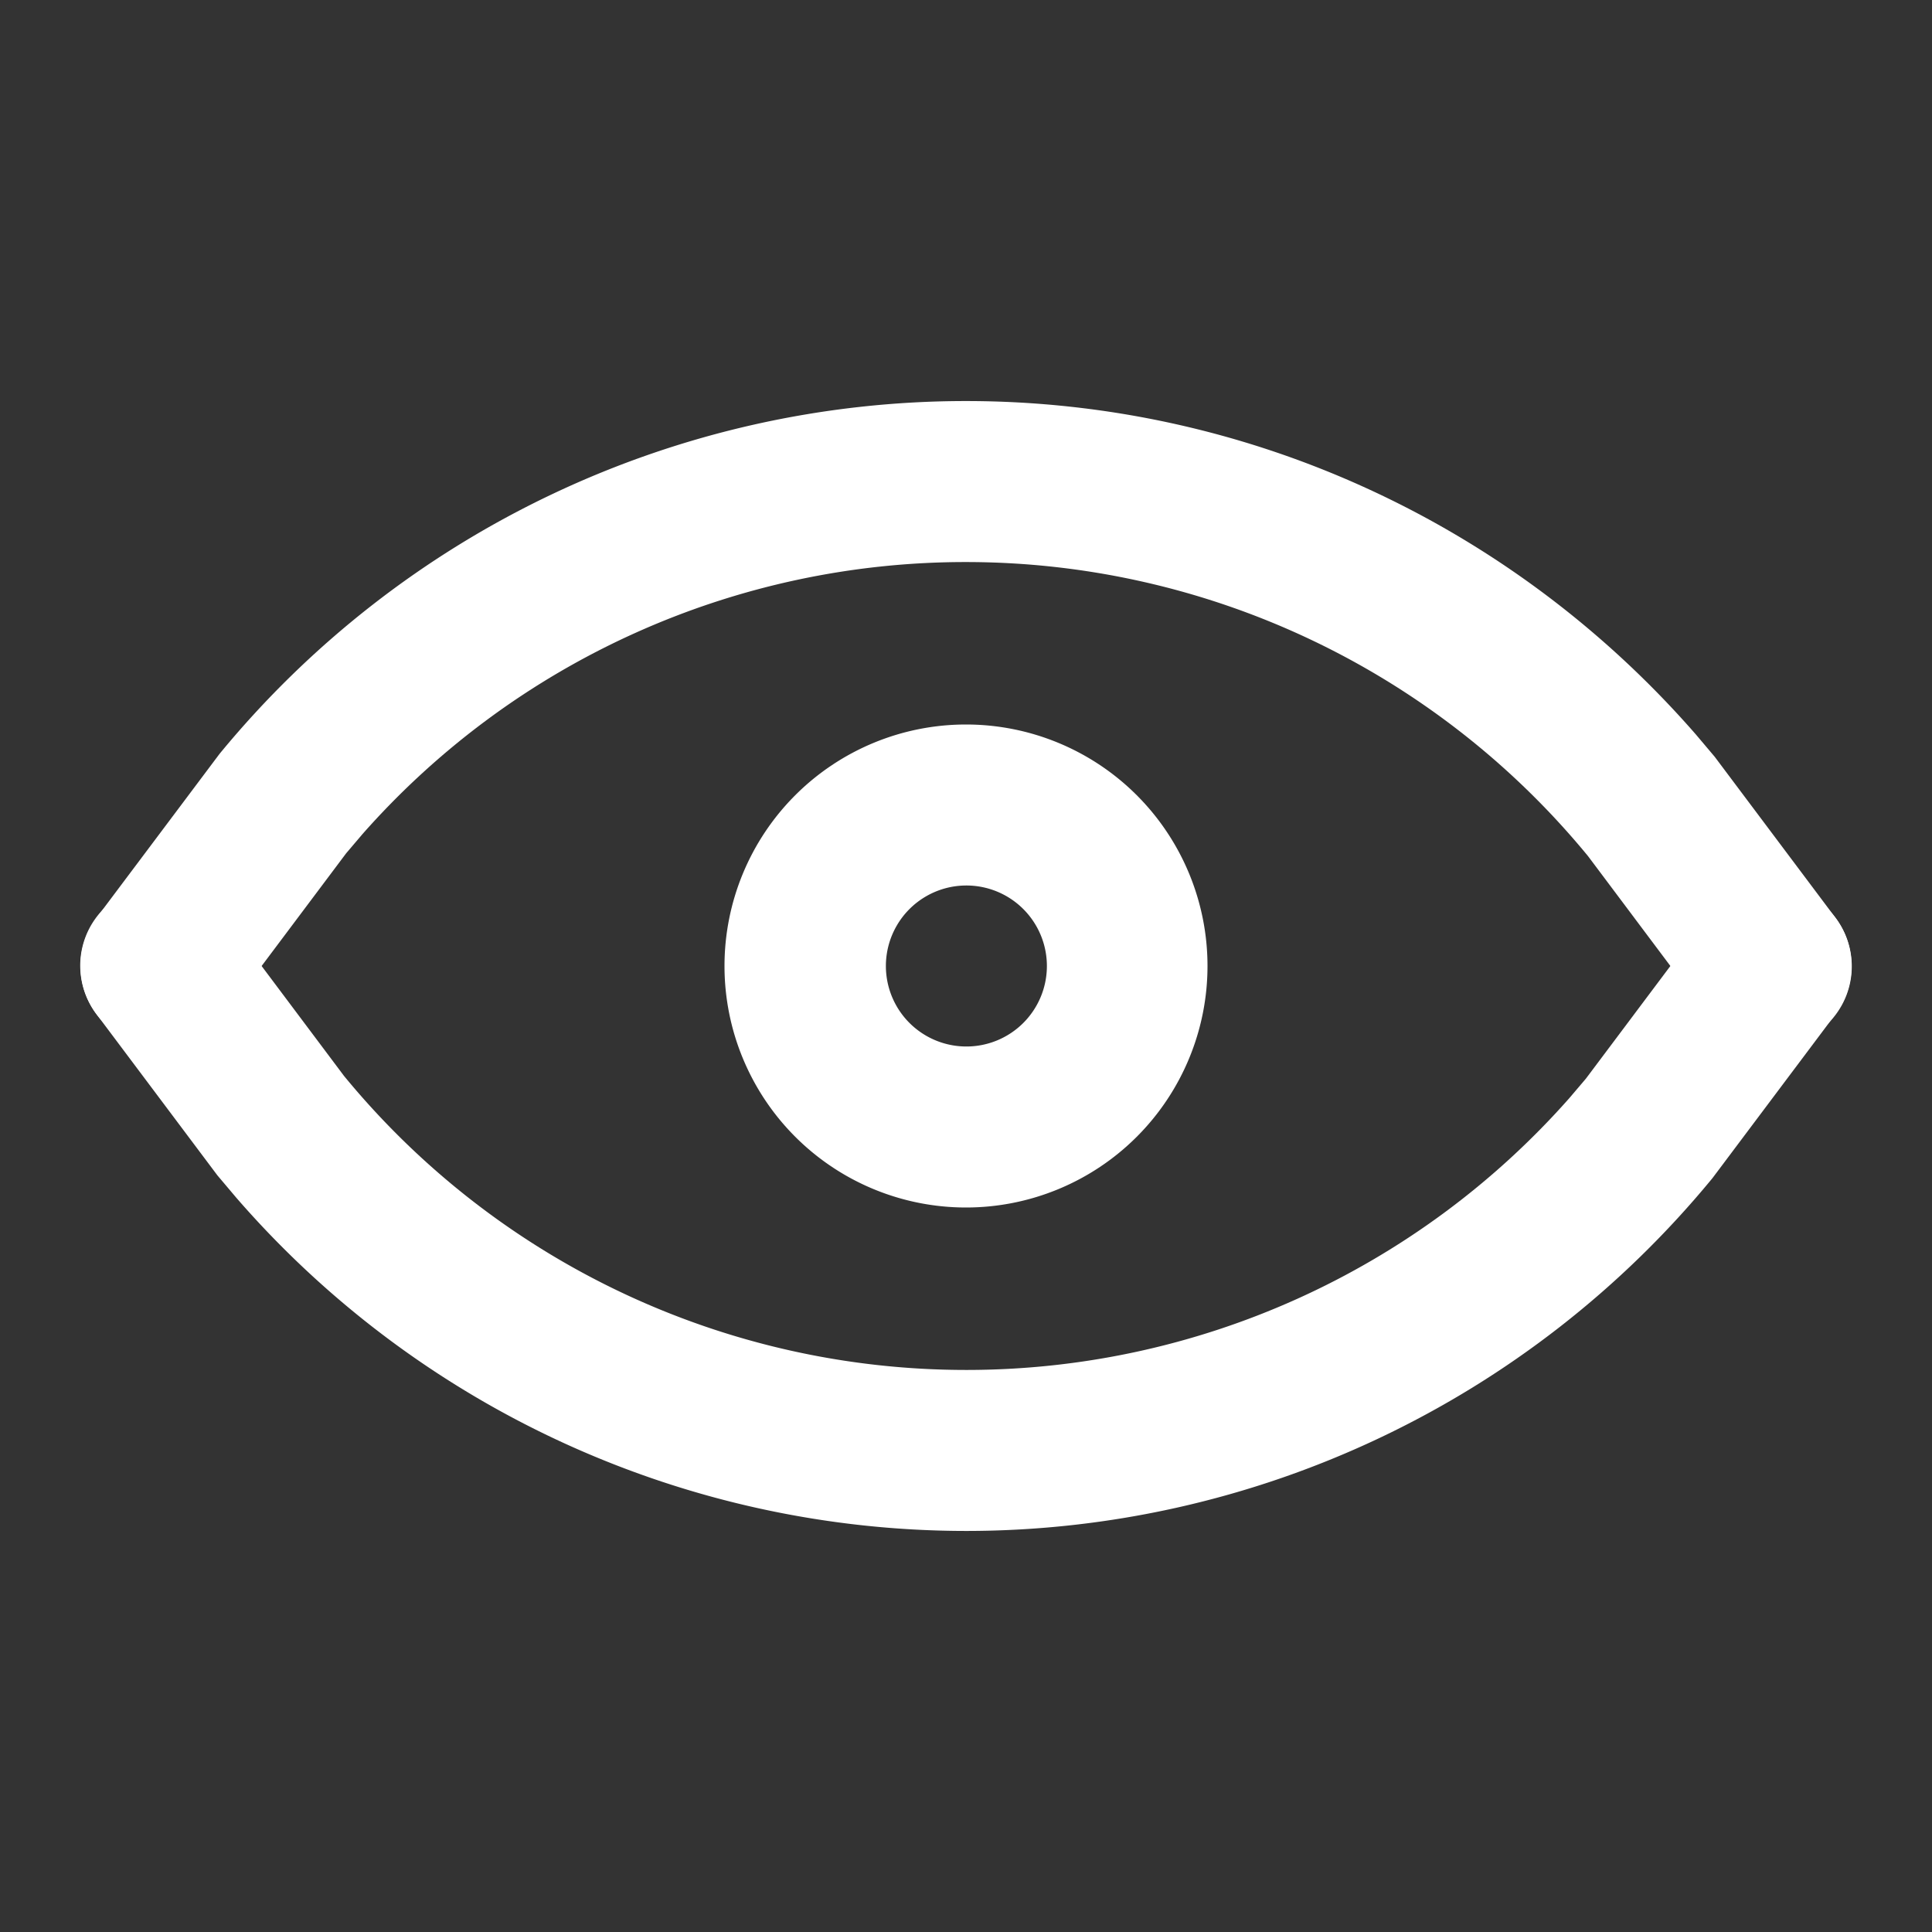 <svg class="svg-icon" style="width: 1em;height: 1em;vertical-align: middle;fill: currentColor;overflow: hidden;" viewBox="0 0 1024 1024" version="1.1" xmlns="http://www.w3.org/2000/svg"><rect x="0" y="0" width="1024" height="1024" fill="#333333" stroke="none"/><path d="M512 384a128 128 0 1 0 0 256 128 128 0 0 0 0-256z m0 85.333a42.667 42.667 0 1 1 0 85.333 42.667 42.667 0 0 1 0-85.333z" fill="#fff" /><path d="M904.533 486.4a42.667 42.667 0 0 1 71.211 46.72l-2.944 4.48-65.152 86.827A512 512 0 0 1 512 811.435a512.512 512.512 0 0 1-386.816-176.683L115.2 622.933l-64-85.333a42.667 42.667 0 0 1 64.811-55.296l3.456 4.096 62.848 83.84A426.667 426.667 0 0 0 512 726.101a426.24 426.24 0 0 0 319.829-144.128l8.704-10.24 64-85.333z" fill="#fff" /><path d="M512 212.565c148.096 0 288.683 64.128 386.816 176.683l9.984 11.819 64 85.333a42.667 42.667 0 0 1-64.811 55.296L904.533 537.6l-62.848-83.84A426.667 426.667 0 0 0 512 297.899a426.24 426.24 0 0 0-319.829 144.128l-8.704 10.24-64 85.333a42.667 42.667 0 0 1-71.211-46.72L51.2 486.4l65.152-86.827A512 512 0 0 1 512 212.565z" fill="#fff" /></svg>